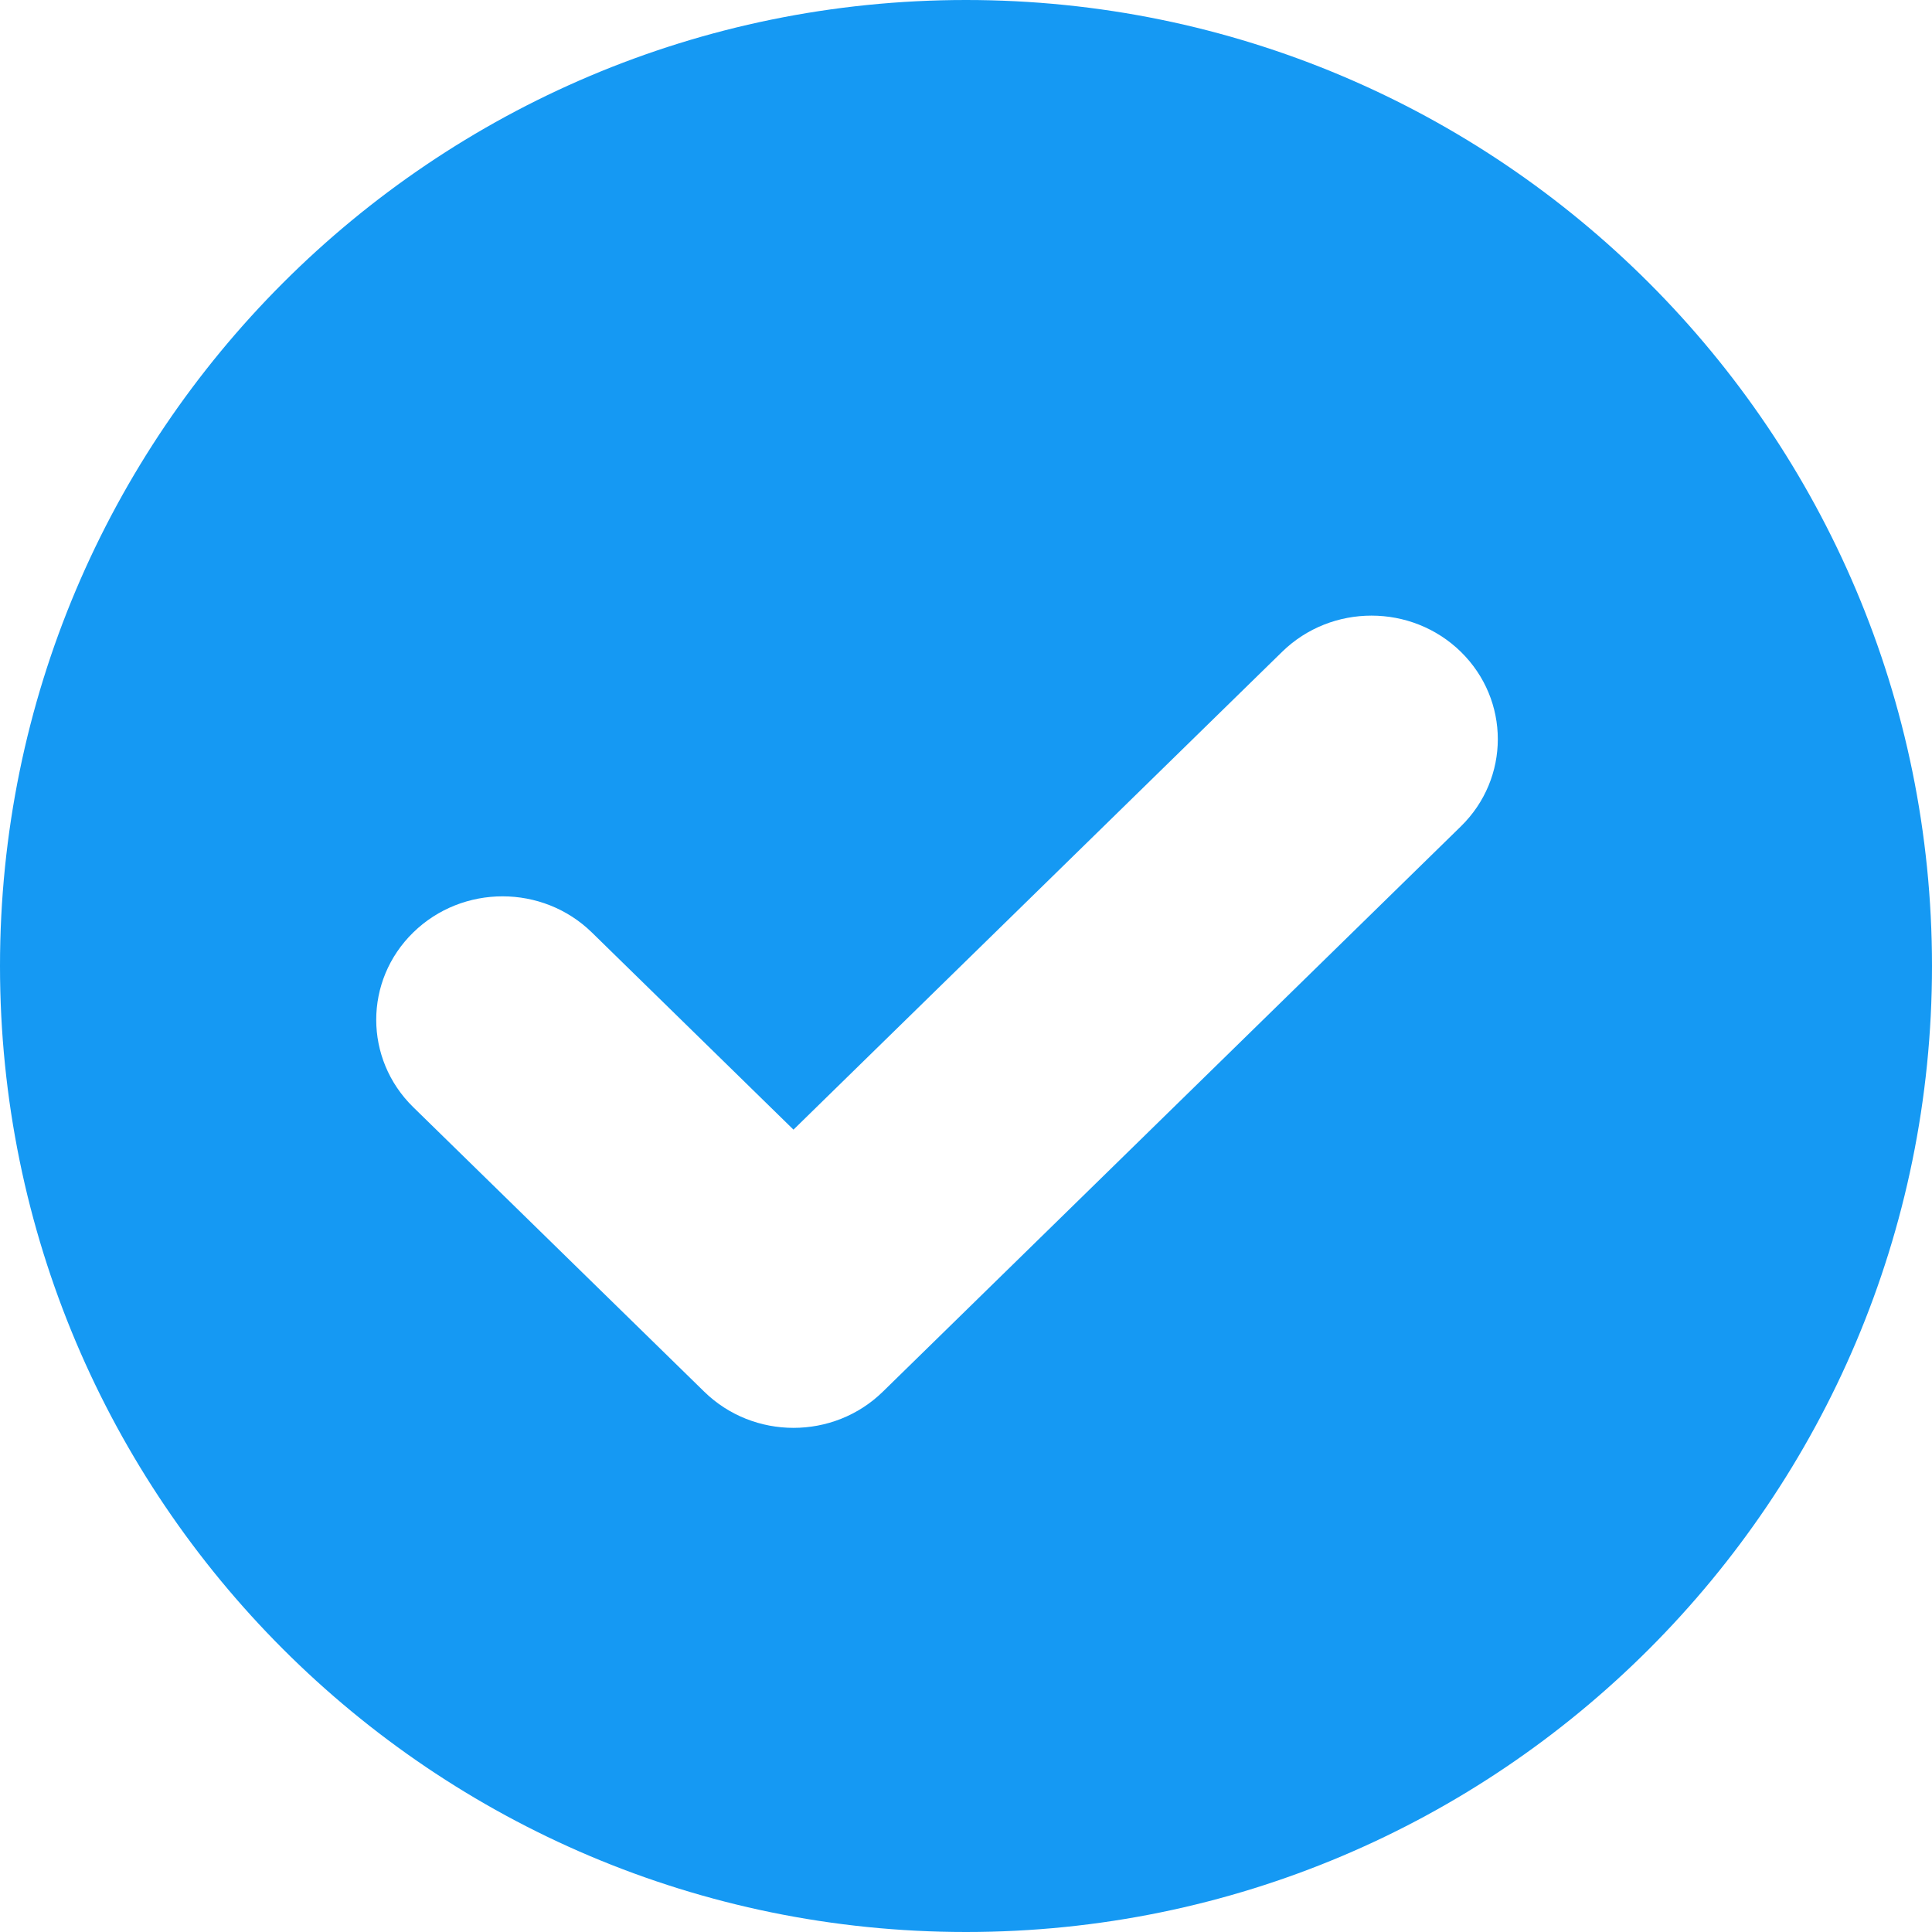 <svg width="17" height="17" viewBox="0 0 17 17" fill="none" xmlns="http://www.w3.org/2000/svg">
    <path fill-rule="evenodd" clip-rule="evenodd"
        d="M8.5 17C13.194 17 17 13.194 17 8.5C17 3.806 13.194 0 8.5 0C3.806 0 0 3.806 0 8.5C0 13.194 3.806 17 8.5 17ZM12.854 7.272C13.288 6.848 13.288 6.16 12.854 5.735C12.42 5.311 11.716 5.311 11.282 5.735L6.982 9.94L5.208 8.205C4.774 7.781 4.07 7.781 3.636 8.205C3.202 8.629 3.202 9.317 3.636 9.742L6.197 12.246C6.631 12.67 7.334 12.67 7.768 12.246L12.854 7.272Z"
        fill="#1599F3" />
</svg>

